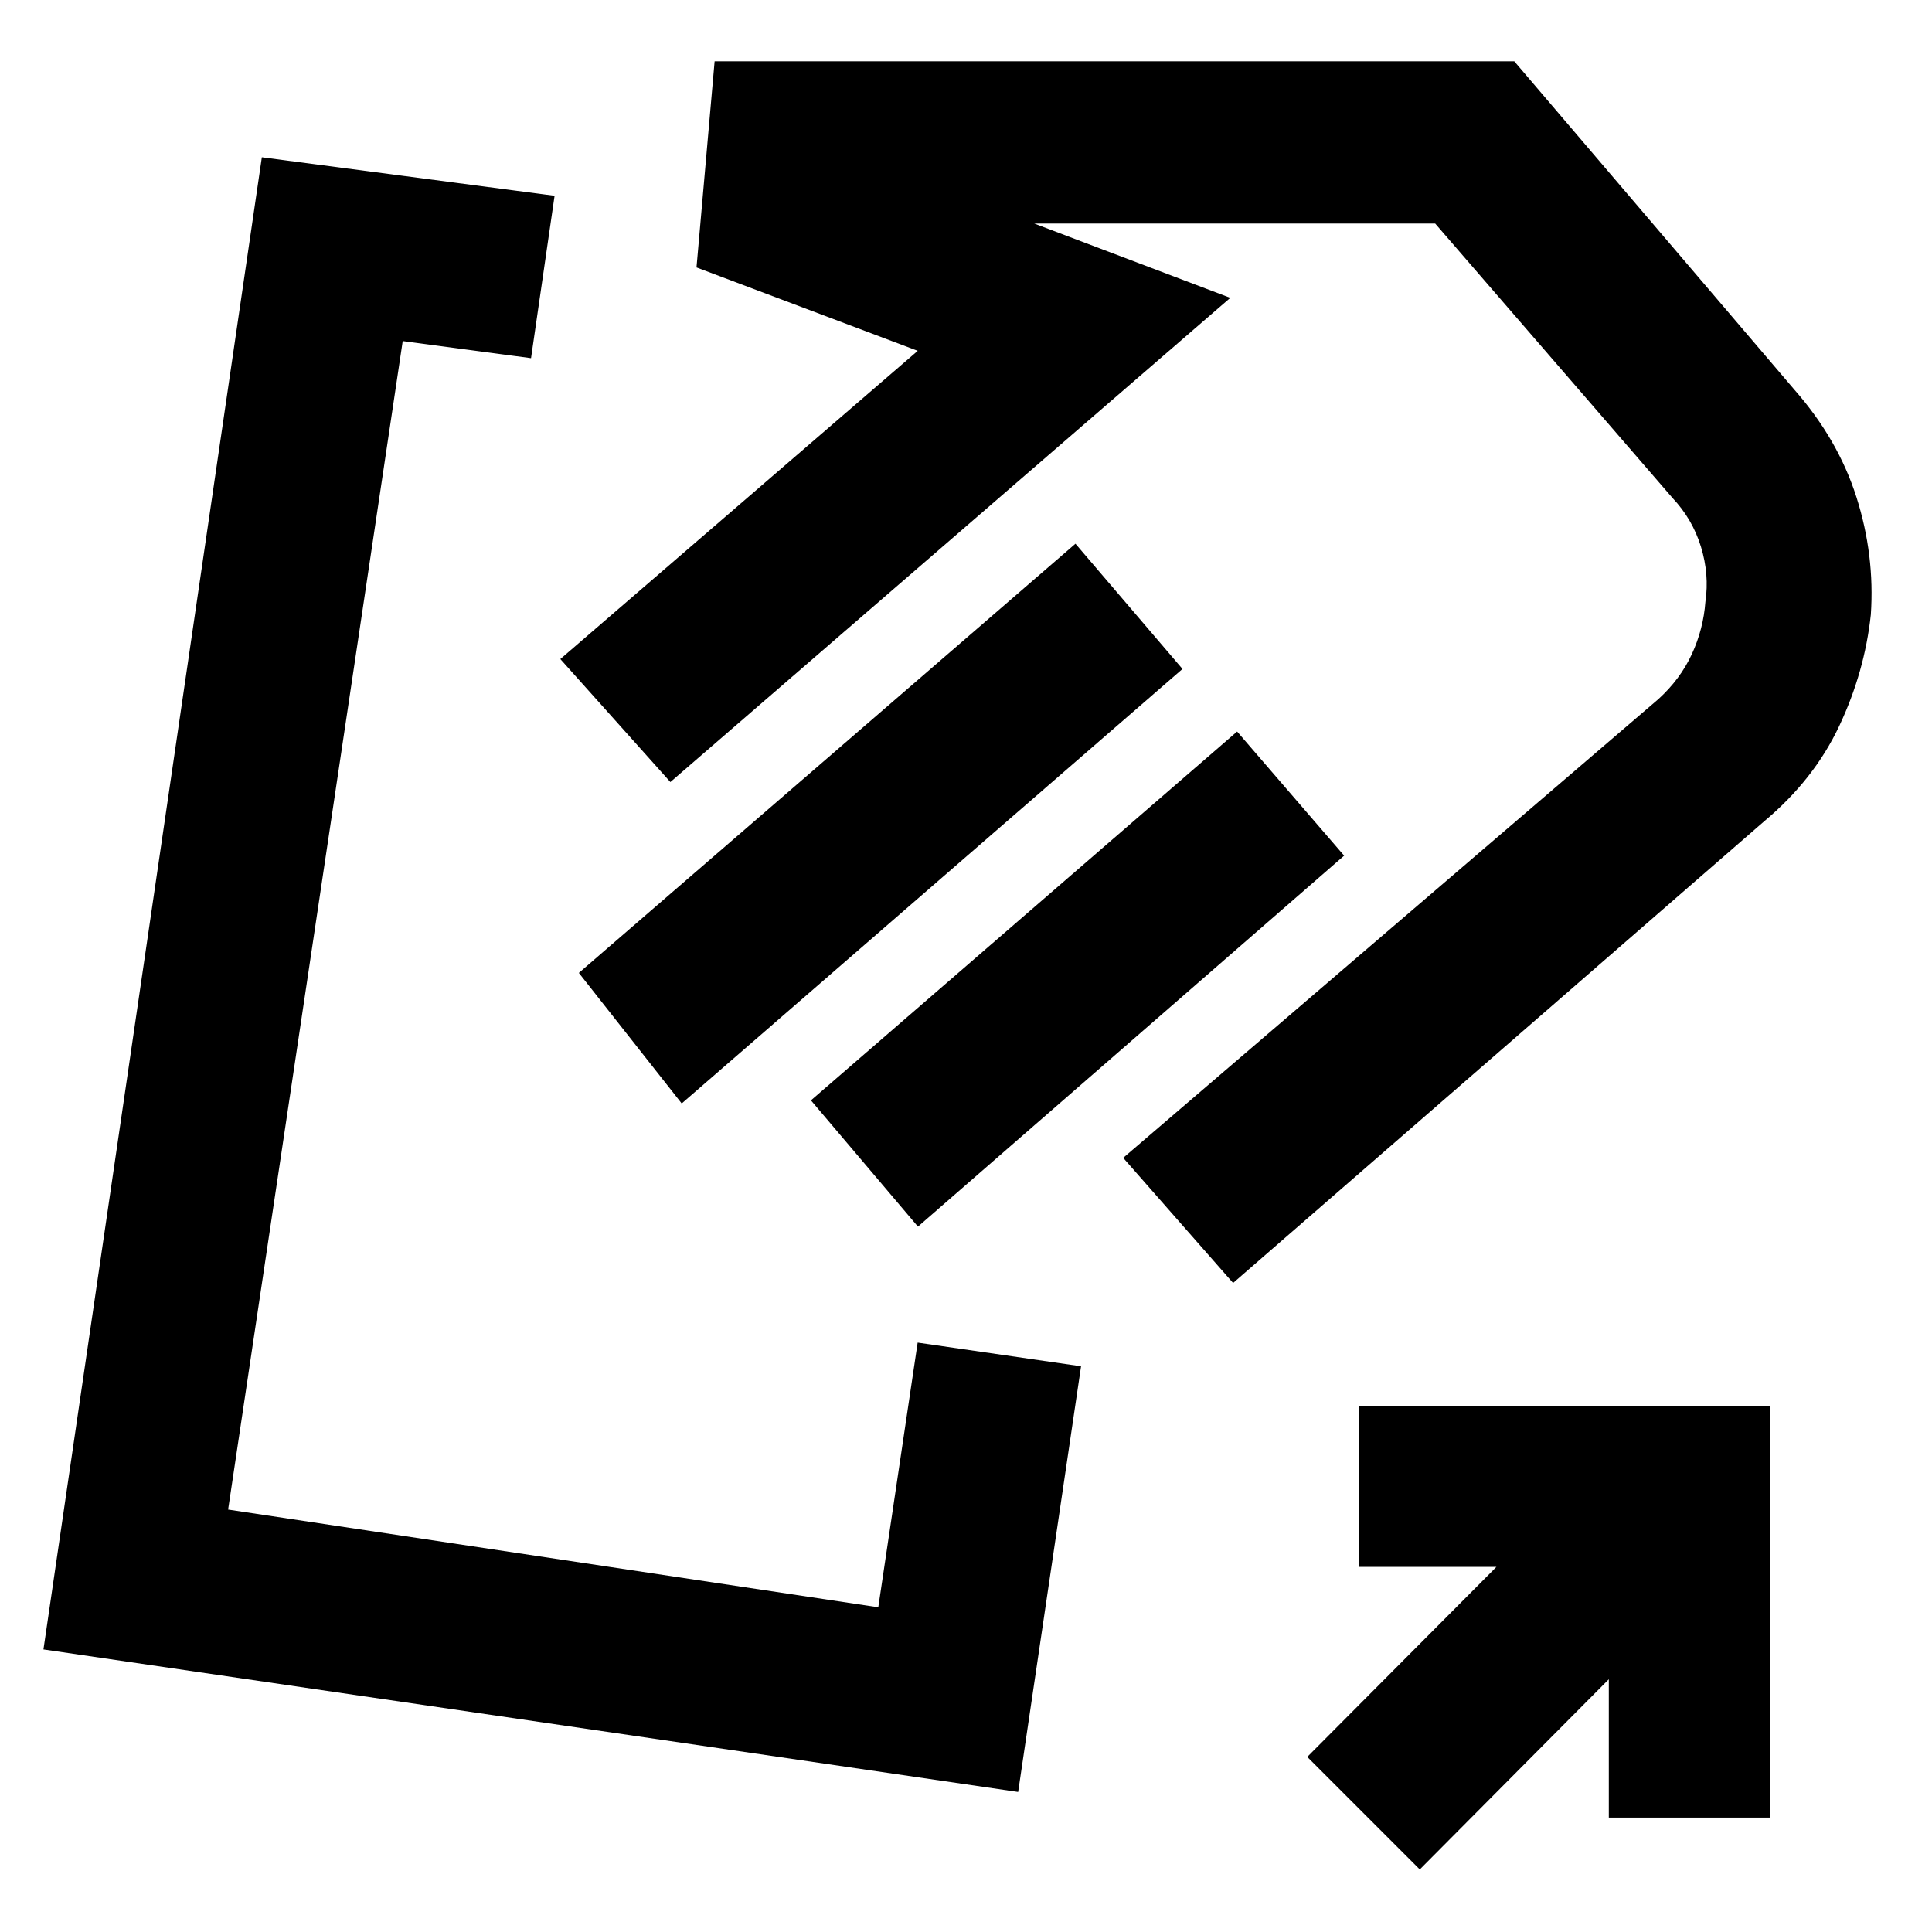<svg xmlns="http://www.w3.org/2000/svg" height="20" viewBox="0 -960 960 960" width="20"><path d="M876.65-551.93 612.72-322.5l-54.61-62.17 265.93-227.94q10.94-9.96 16.66-22.42 5.71-12.45 6.71-25.97 2-13.55-2.21-27.31-4.22-13.76-14.16-24.28L713.15-848.91H513.94L611.33-812 333.11-571.41l-54.68-61.11 177.59-153.15-109.93-41.44 9-102.43h397.35l139.21 163.21q21.7 24.7 30.83 53.42 9.13 28.73 7.13 58.31-3.07 28.51-15.68 55.3-12.62 26.78-37.28 47.37Zm-289.08-75.66L338.74-411.7l-51.11-64.87 246.76-213.26 53.18 62.24Zm80.32 92.76L456.13-350.5l-53.17-62.74L614.72-596.5l53.17 61.67Zm-.11-131.45ZM281.91-476.43Zm174.07 183.56 81.19 11.76-31.26 211.52-484.32-70.82 108.52-741.44 145.46 19.13-11.7 80.7-63.76-8.5-86.76 580.61 323.06 48.56 19.57-131.52Zm249.5 261.78L649.57-87l94-94.43h-68.18v-79.81h204.33v204.39h-80.31v-68.74l-93.93 94.5Z"/></svg>